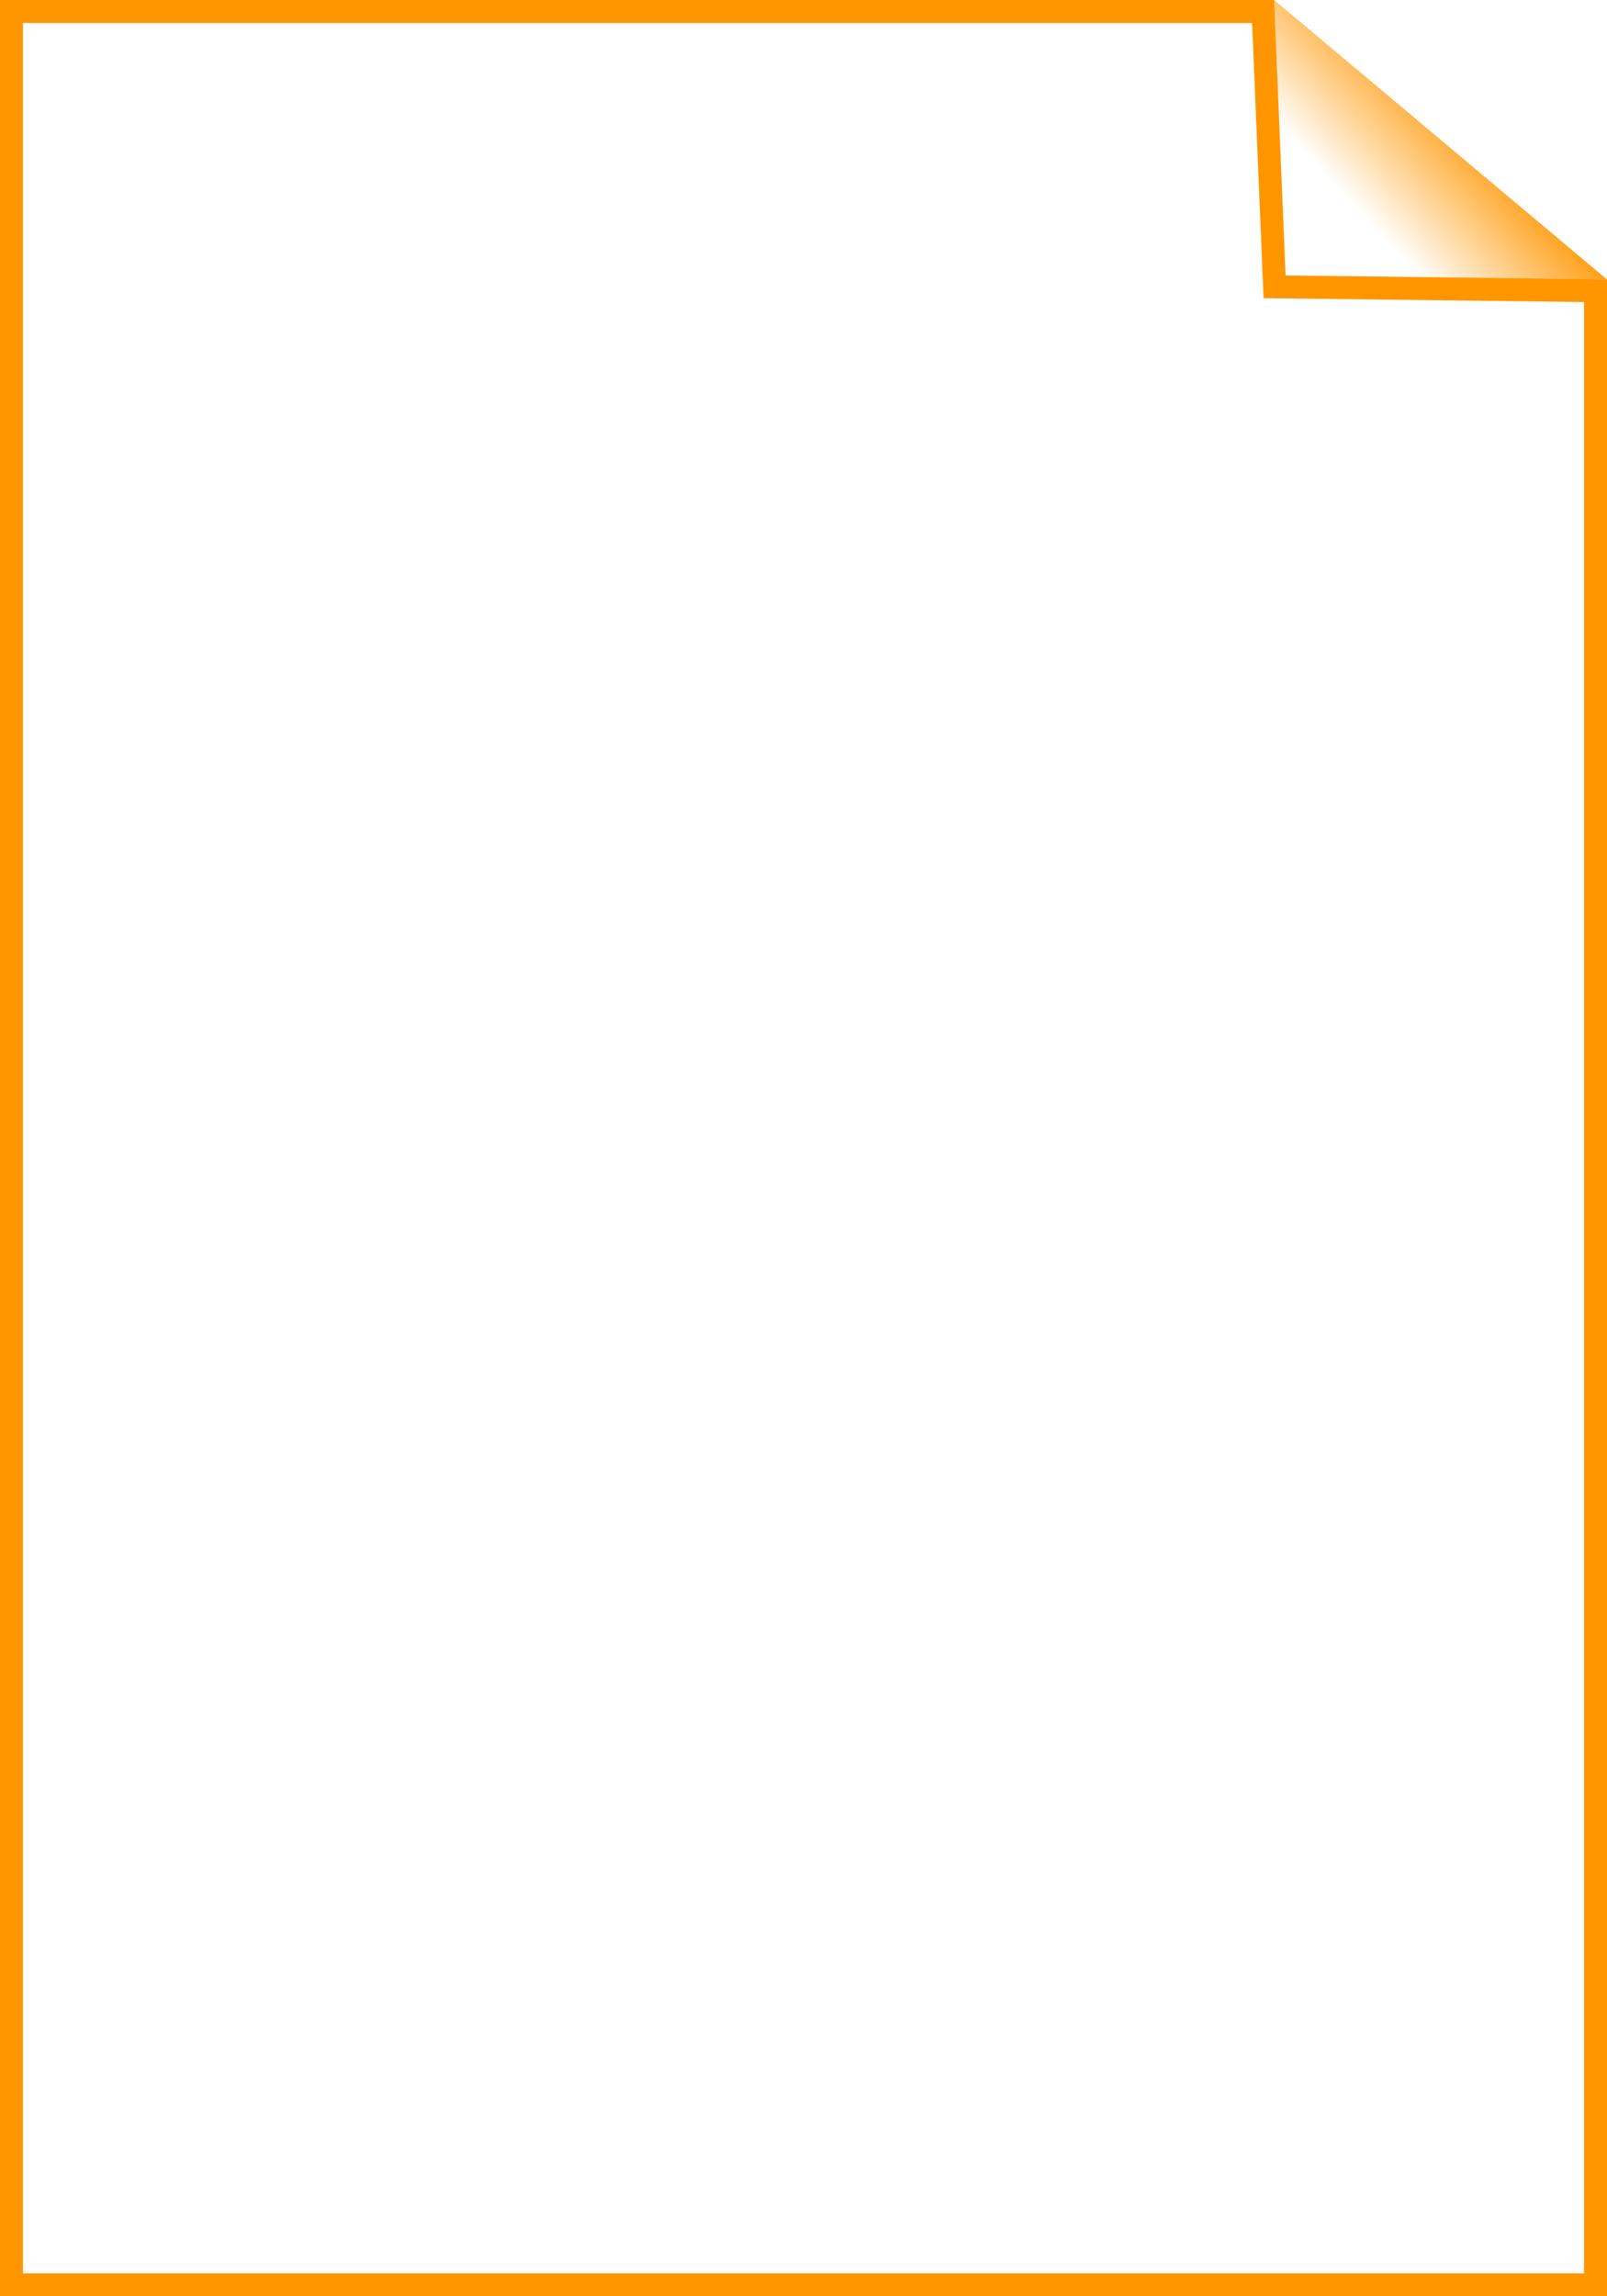 <svg id="document" xmlns="http://www.w3.org/2000/svg" xmlns:xlink="http://www.w3.org/1999/xlink" viewBox="0 0 70 100"><defs><style>#docTriangle .cls-1{fill:url(#documentGradient);}#docRect .cls-2{fill:#fff;stroke:#ff9600;stroke-width:1px}.cls-3{fill:#ff9600;}</style><linearGradient x1="64.07" y1="4.86" x2="56.82" y2="11.61" gradientUnits="userSpaceOnUse" id="documentGradient"><stop offset="0" stop-color="#ff9600"/><stop offset="0.66" stop-color="#fff"/></linearGradient></defs><g id="docTriangle"><polygon class="cls-1" points="55.5 0 56 12 70 12.17 55.5 0"/></g><g id="docRect"><polygon class="cls-2" points="0.5 99.5 0.5 0.5 55.02 0.5 55.52 12.49 69.5 12.66 69.5 99.5 0.5 99.5"/></g></svg>